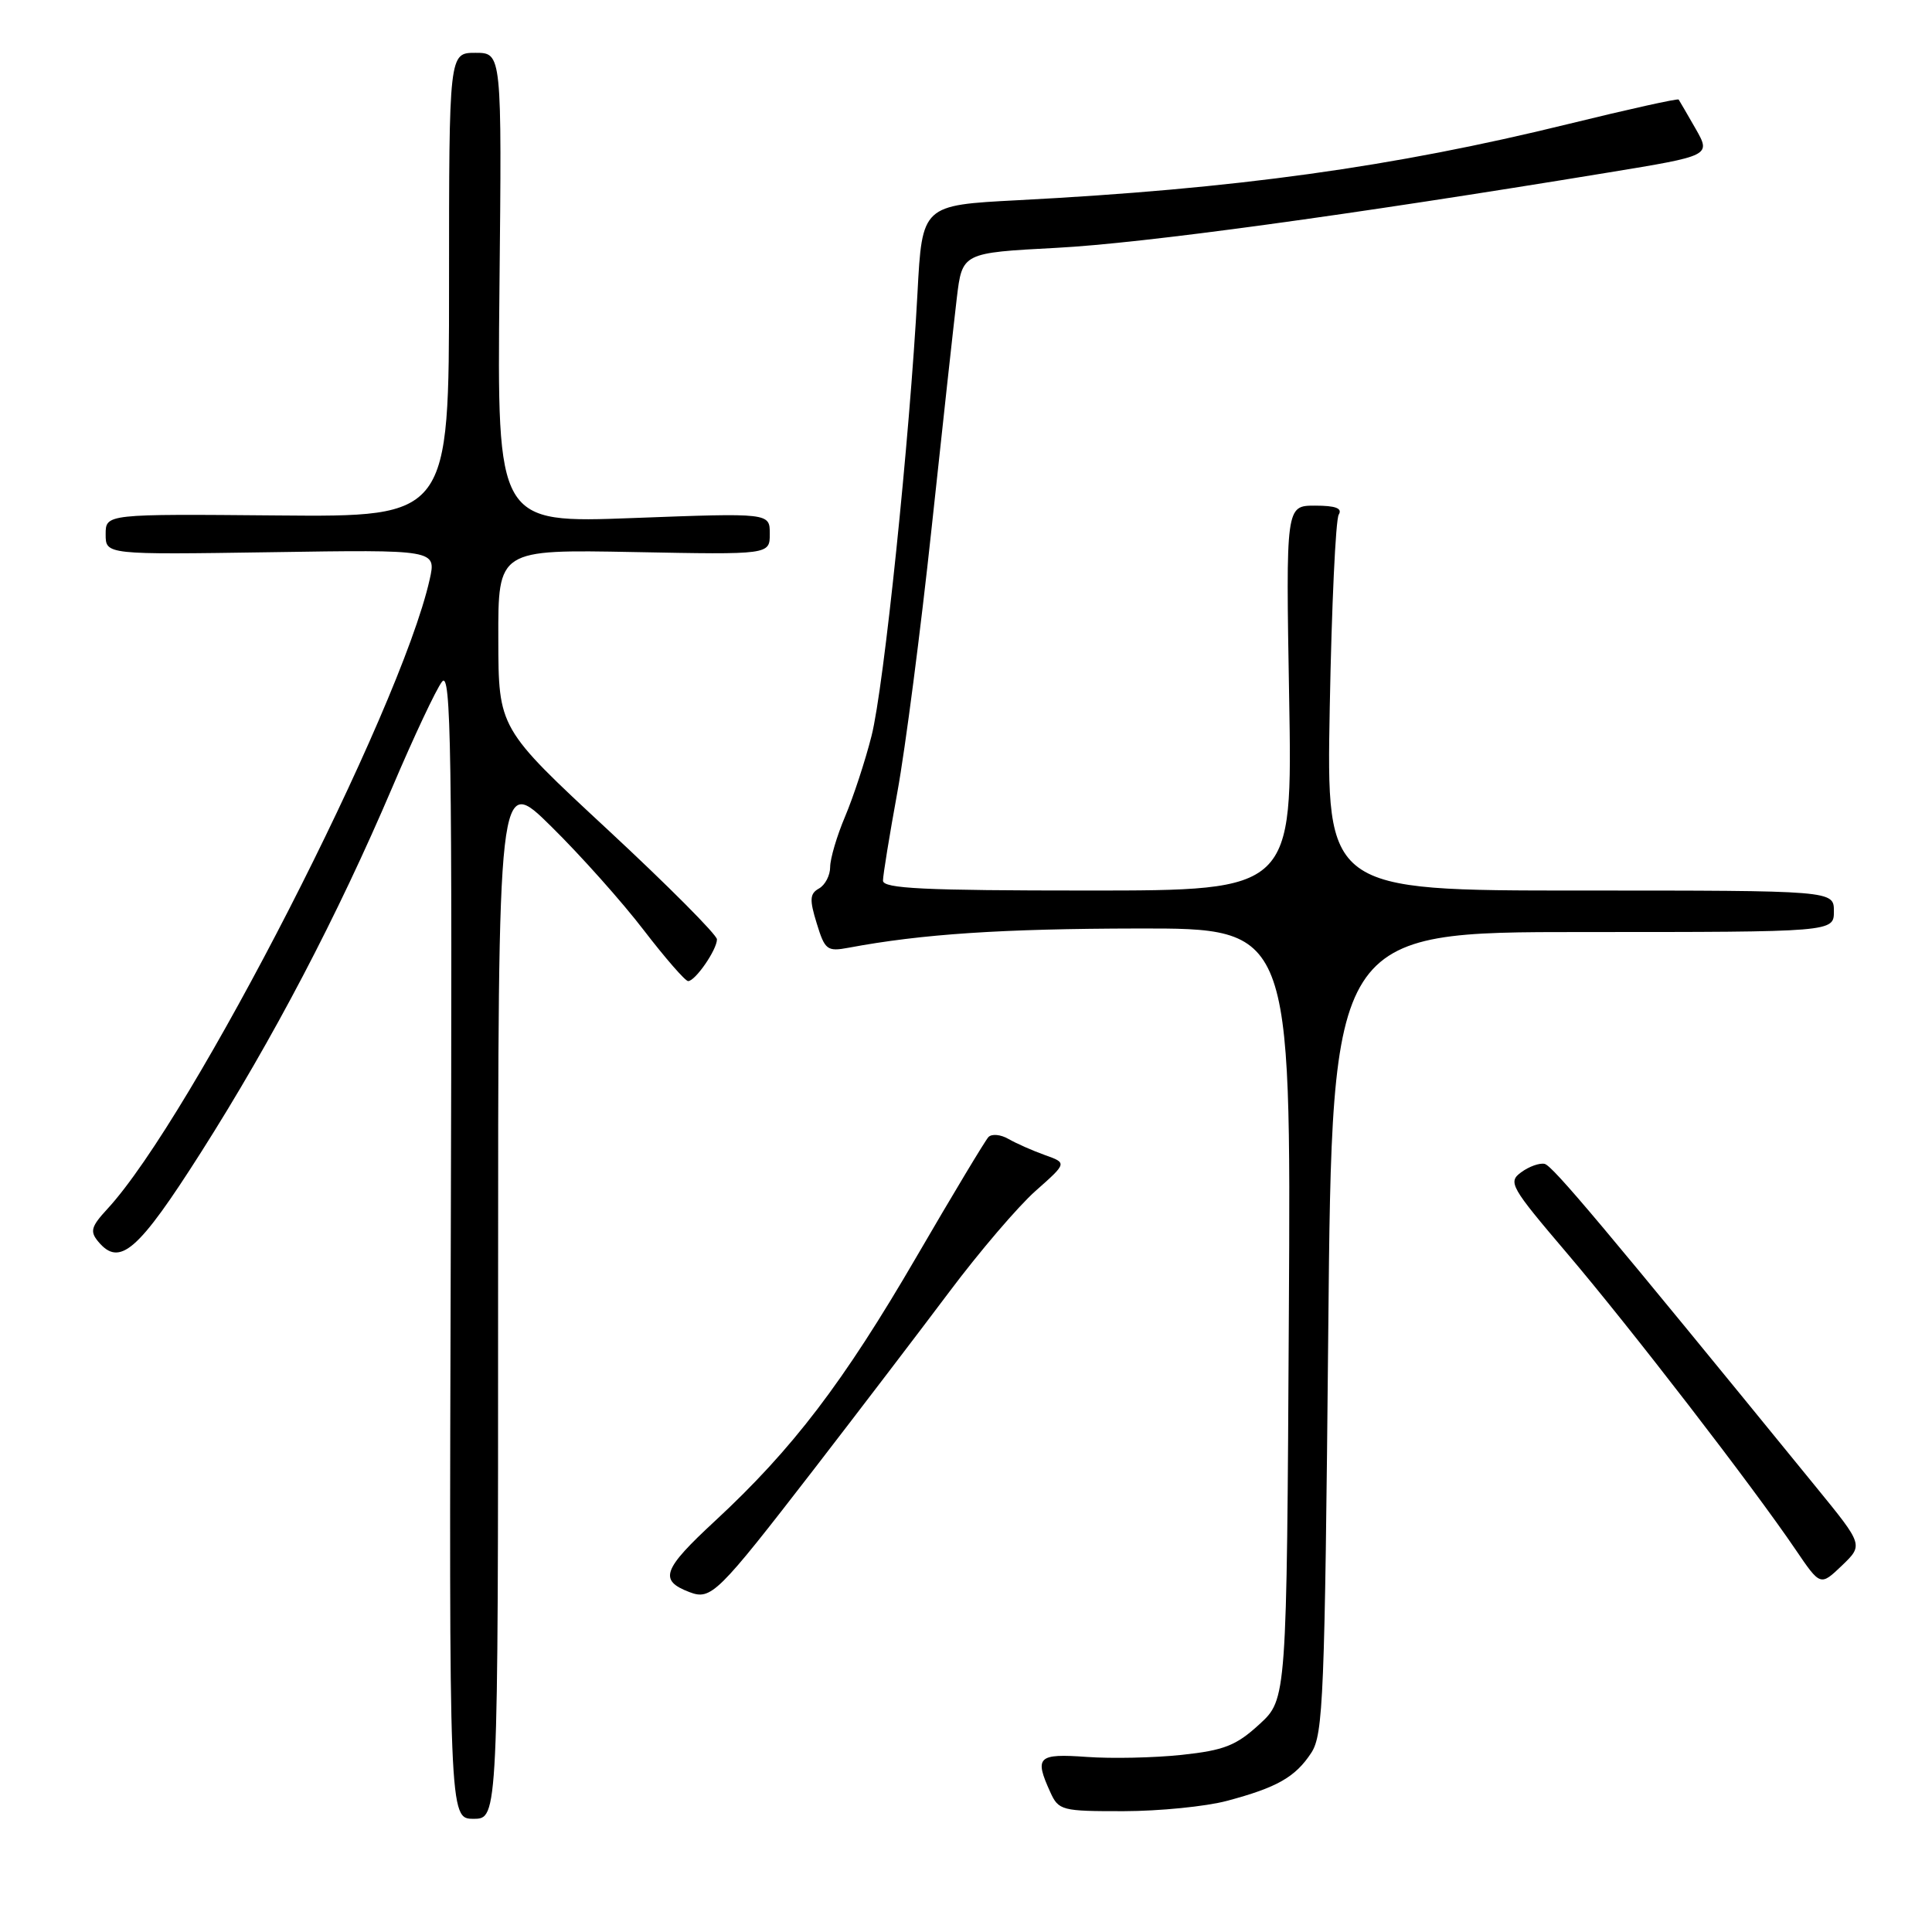 <?xml version="1.0" encoding="UTF-8" standalone="no"?>
<!DOCTYPE svg PUBLIC "-//W3C//DTD SVG 1.1//EN" "http://www.w3.org/Graphics/SVG/1.1/DTD/svg11.dtd" >
<svg xmlns="http://www.w3.org/2000/svg" xmlns:xlink="http://www.w3.org/1999/xlink" version="1.1" viewBox="0 0 256 256">
 <g >
 <path fill="currentColor"
d=" M 66.00 171.78 C 66.00 102.55 66.00 102.55 73.06 109.53 C 76.95 113.36 82.46 119.54 85.30 123.25 C 88.15 126.96 90.80 130.00 91.18 130.00 C 92.13 130.00 95.00 125.84 95.00 124.47 C 95.00 123.87 88.49 117.33 80.53 109.94 C 66.05 96.50 66.05 96.50 66.03 84.65 C 66.00 72.81 66.00 72.81 84.00 73.15 C 102.00 73.50 102.00 73.50 102.00 70.73 C 102.00 67.96 102.00 67.96 83.93 68.64 C 65.87 69.32 65.87 69.32 66.18 38.16 C 66.50 7.00 66.50 7.00 63.00 7.00 C 59.50 7.00 59.50 7.00 59.50 37.75 C 59.50 68.50 59.50 68.50 36.75 68.30 C 14.00 68.10 14.00 68.10 14.00 70.80 C 14.00 73.50 14.00 73.50 35.91 73.17 C 57.82 72.83 57.82 72.83 56.93 76.80 C 53.03 94.16 25.38 148.14 14.21 160.21 C 12.08 162.52 11.89 163.17 13.01 164.51 C 15.85 167.93 18.29 165.81 26.64 152.68 C 36.15 137.72 44.69 121.42 51.98 104.33 C 54.83 97.63 57.79 91.33 58.57 90.33 C 59.77 88.76 59.93 99.20 59.73 164.75 C 59.50 241.00 59.50 241.00 62.75 241.00 C 66.00 241.00 66.00 241.00 66.00 171.78 Z  M 162.55 238.63 C 169.21 236.86 171.64 235.48 173.75 232.26 C 175.34 229.83 175.54 224.87 176.00 176.55 C 176.50 123.50 176.50 123.50 209.75 123.50 C 243.00 123.50 243.00 123.50 243.00 120.75 C 243.00 118.00 243.00 118.00 209.38 118.00 C 175.75 118.00 175.75 118.00 176.20 93.69 C 176.45 80.31 176.98 68.84 177.39 68.19 C 177.90 67.35 176.98 67.00 174.25 67.00 C 170.38 67.00 170.38 67.00 170.82 92.50 C 171.26 118.00 171.26 118.00 144.13 118.00 C 122.46 118.00 117.00 117.74 117.00 116.69 C 117.00 115.97 117.86 110.69 118.91 104.94 C 119.96 99.20 122.00 83.47 123.44 70.00 C 124.88 56.52 126.39 42.80 126.78 39.50 C 127.50 33.50 127.50 33.50 140.00 32.84 C 151.45 32.24 178.53 28.54 213.11 22.86 C 226.71 20.63 226.71 20.63 224.68 17.06 C 223.56 15.10 222.54 13.36 222.43 13.19 C 222.31 13.03 215.76 14.48 207.86 16.42 C 184.59 22.14 163.71 25.03 134.84 26.53 C 122.19 27.19 122.19 27.19 121.57 38.85 C 120.55 57.98 117.12 91.11 115.48 97.52 C 114.65 100.81 113.07 105.61 111.98 108.19 C 110.89 110.76 110.00 113.78 110.00 114.89 C 110.00 115.99 109.34 117.27 108.52 117.73 C 107.30 118.41 107.24 119.19 108.22 122.35 C 109.30 125.88 109.60 126.11 112.44 125.58 C 122.15 123.76 132.73 123.06 150.78 123.03 C 171.07 123.00 171.07 123.00 170.78 174.08 C 170.50 225.16 170.50 225.16 166.86 228.49 C 163.80 231.30 162.20 231.93 156.59 232.53 C 152.94 232.92 147.27 233.04 143.98 232.80 C 137.51 232.34 137.04 232.79 139.16 237.45 C 140.27 239.90 140.67 240.00 148.91 239.99 C 153.63 239.98 159.77 239.37 162.55 238.63 Z  M 107.80 194.75 C 113.68 187.13 121.77 176.53 125.77 171.20 C 129.77 165.86 134.92 159.84 137.22 157.80 C 141.40 154.10 141.40 154.10 138.45 153.05 C 136.83 152.47 134.66 151.51 133.63 150.92 C 132.60 150.32 131.41 150.21 130.97 150.67 C 130.54 151.13 126.26 158.25 121.46 166.50 C 111.73 183.22 105.03 192.00 94.77 201.51 C 87.79 207.97 87.27 209.40 91.35 210.96 C 94.23 212.06 95.07 211.22 107.80 194.75 Z  M 240.70 197.12 C 212.45 162.46 205.73 154.46 204.67 154.22 C 204.01 154.07 202.61 154.56 201.57 155.33 C 199.78 156.63 200.13 157.24 207.67 166.10 C 215.99 175.88 232.25 196.96 237.93 205.34 C 241.21 210.17 241.21 210.17 244.06 207.45 C 246.90 204.72 246.90 204.72 240.70 197.12 Z "/>
</g>
</svg>
